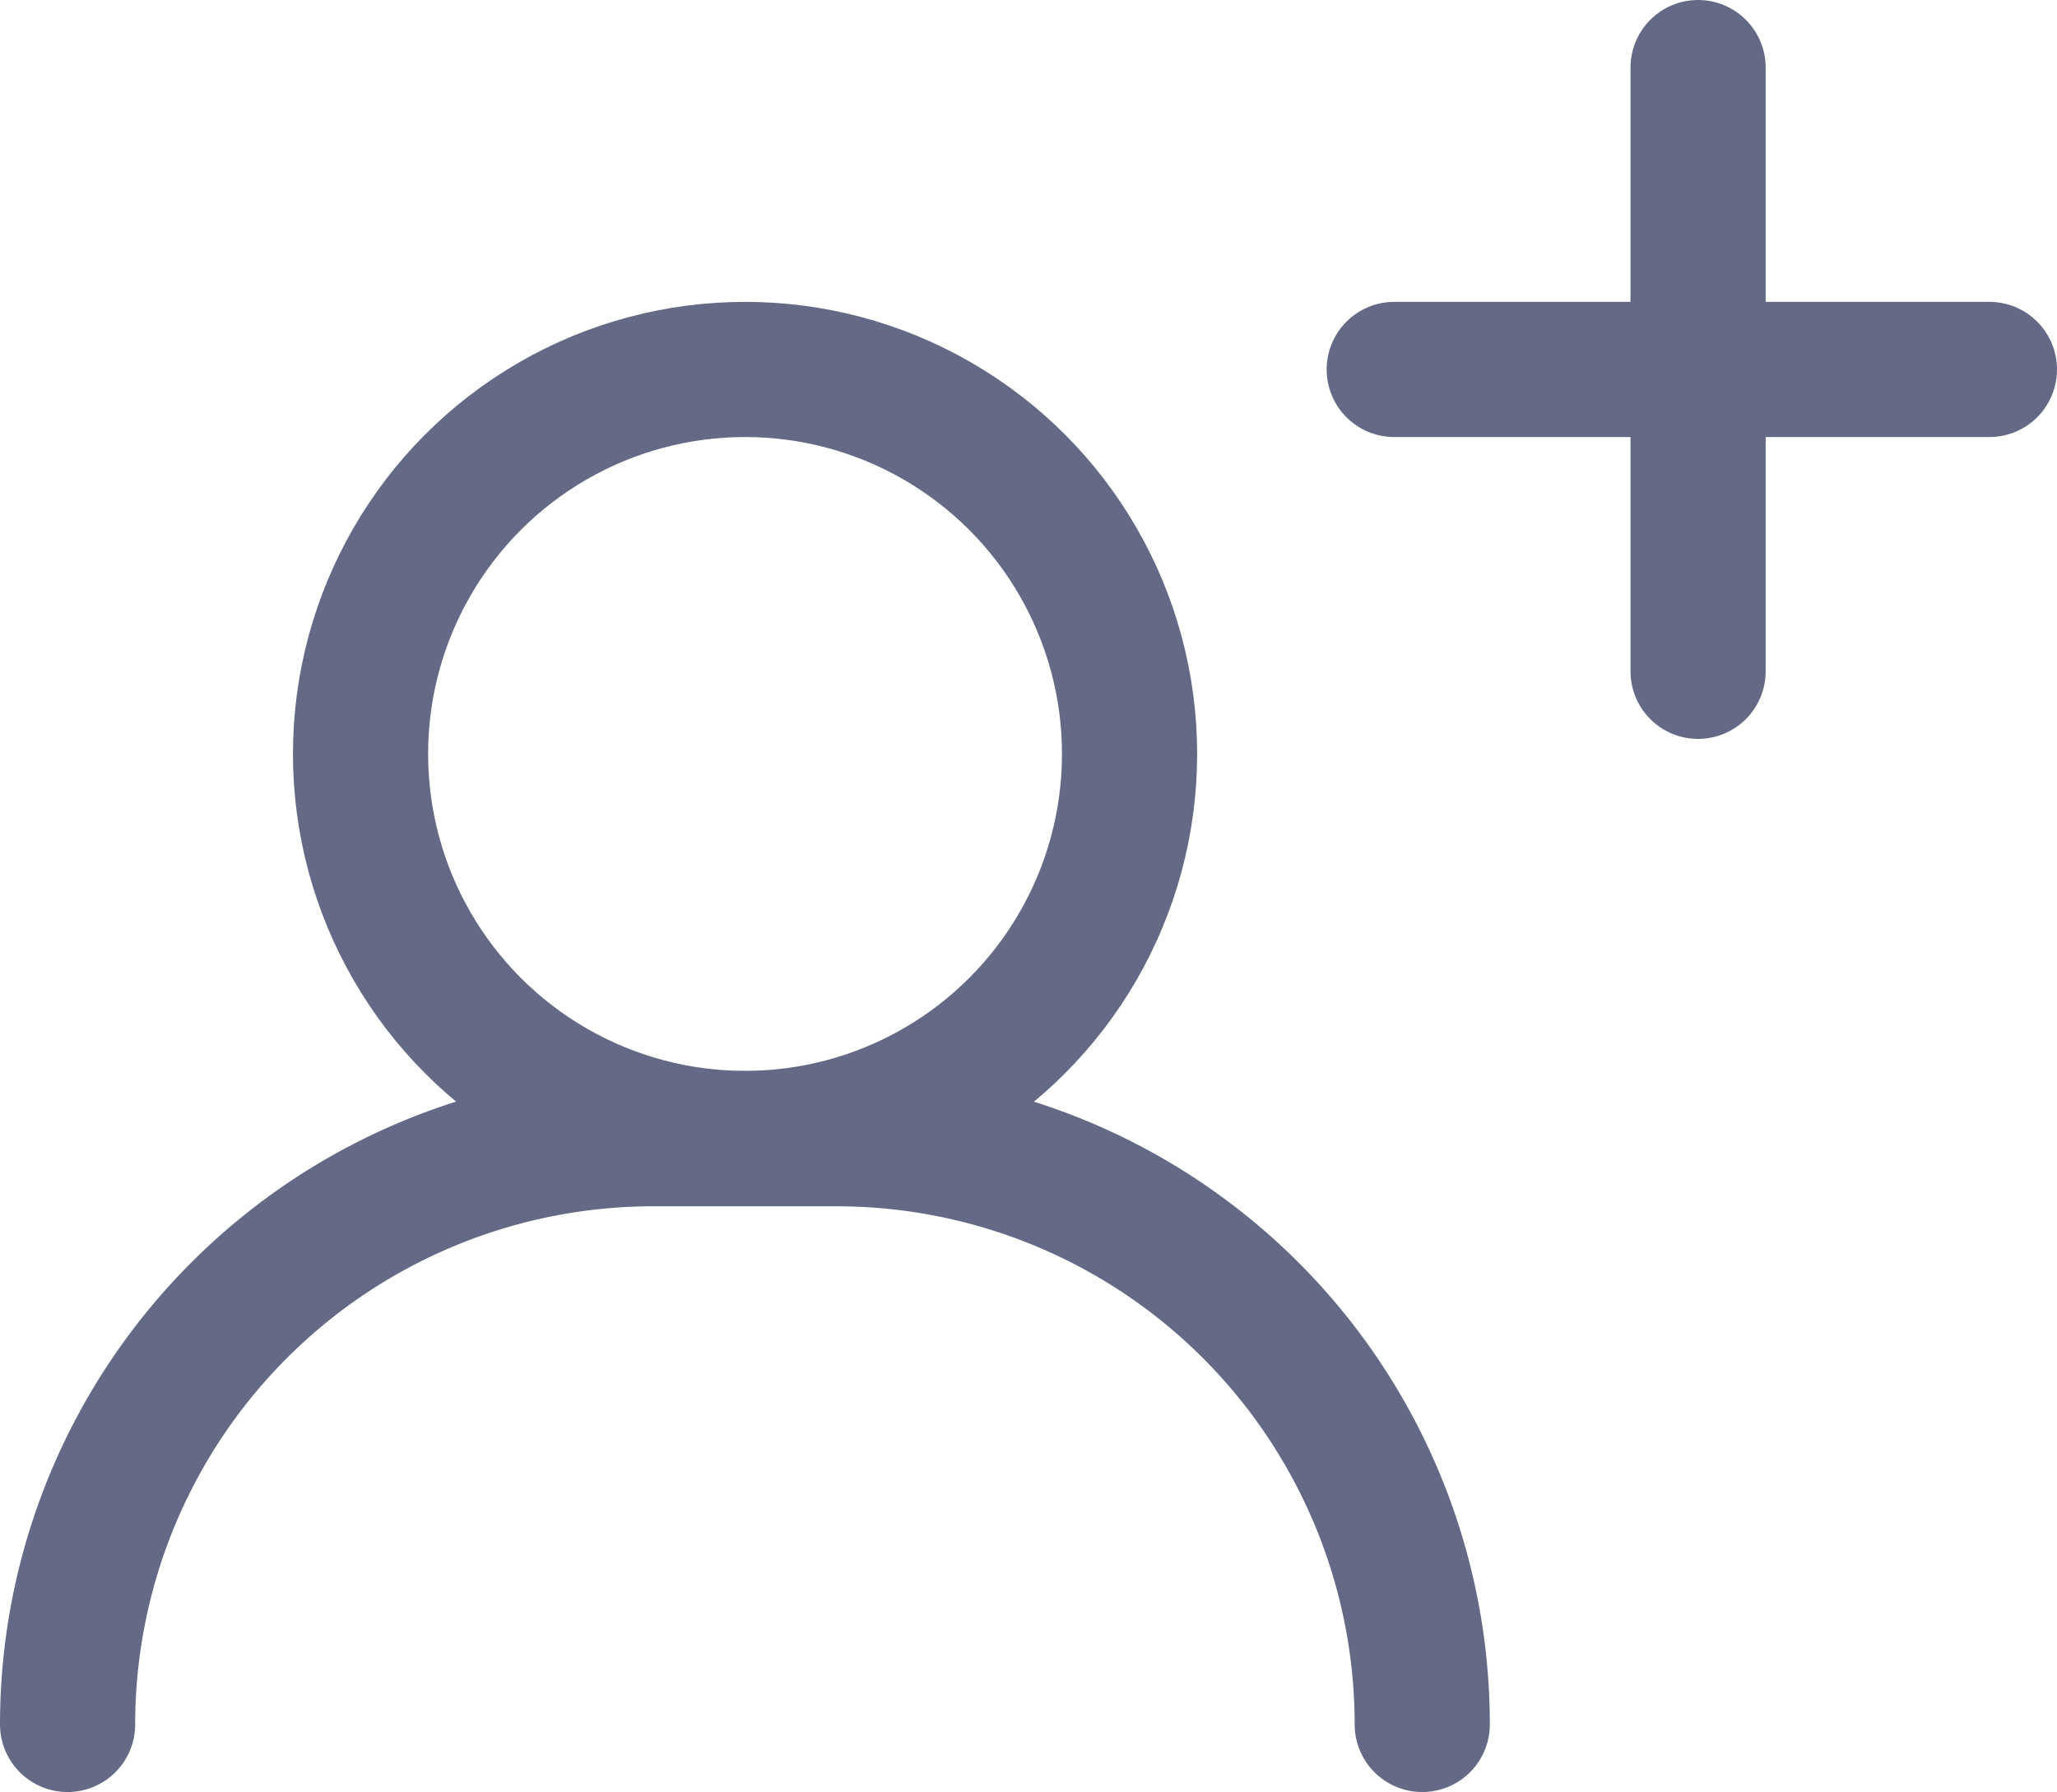 <svg xmlns="http://www.w3.org/2000/svg" width="22.827" height="19.887" viewBox="0 0 22.827 19.887">
  <g id="Group_7489" data-name="Group 7489" transform="translate(0.75 0.75)">
    <g id="Group_800" data-name="Group 800" transform="translate(0 3.35)">
      <g id="Group_799" data-name="Group 799" transform="translate(3.251)">
        <circle id="Ellipse_108" data-name="Ellipse 108" cx="4.267" cy="4.267" r="4.267" fill="none" stroke="#646a86" stroke-linecap="round" stroke-linejoin="round" stroke-width="1.5"/>
      </g>
      <path id="Path_635" data-name="Path 635" d="M2855.75,3851.537h0a6.5,6.5,0,0,1,6.5-6.5h2.033a6.5,6.5,0,0,1,6.5,6.5h0" transform="translate(-2855.75 -3836.5)" fill="none" stroke="#646a86" stroke-linecap="round" stroke-linejoin="round" stroke-width="1.5"/>
    </g>
    <line id="Line_404" data-name="Line 404" y2="6.7" transform="translate(18.094 0)" fill="none" stroke="#646a86" stroke-linecap="round" stroke-linejoin="round" stroke-width="1.5"/>
    <g id="Group_801" data-name="Group 801" transform="translate(14.722 3.35)">
      <line id="Line_405" data-name="Line 405" x2="6.605" fill="none" stroke="#646a86" stroke-linecap="round" stroke-linejoin="round" stroke-width="1.5"/>
    </g>
  </g>
</svg>
